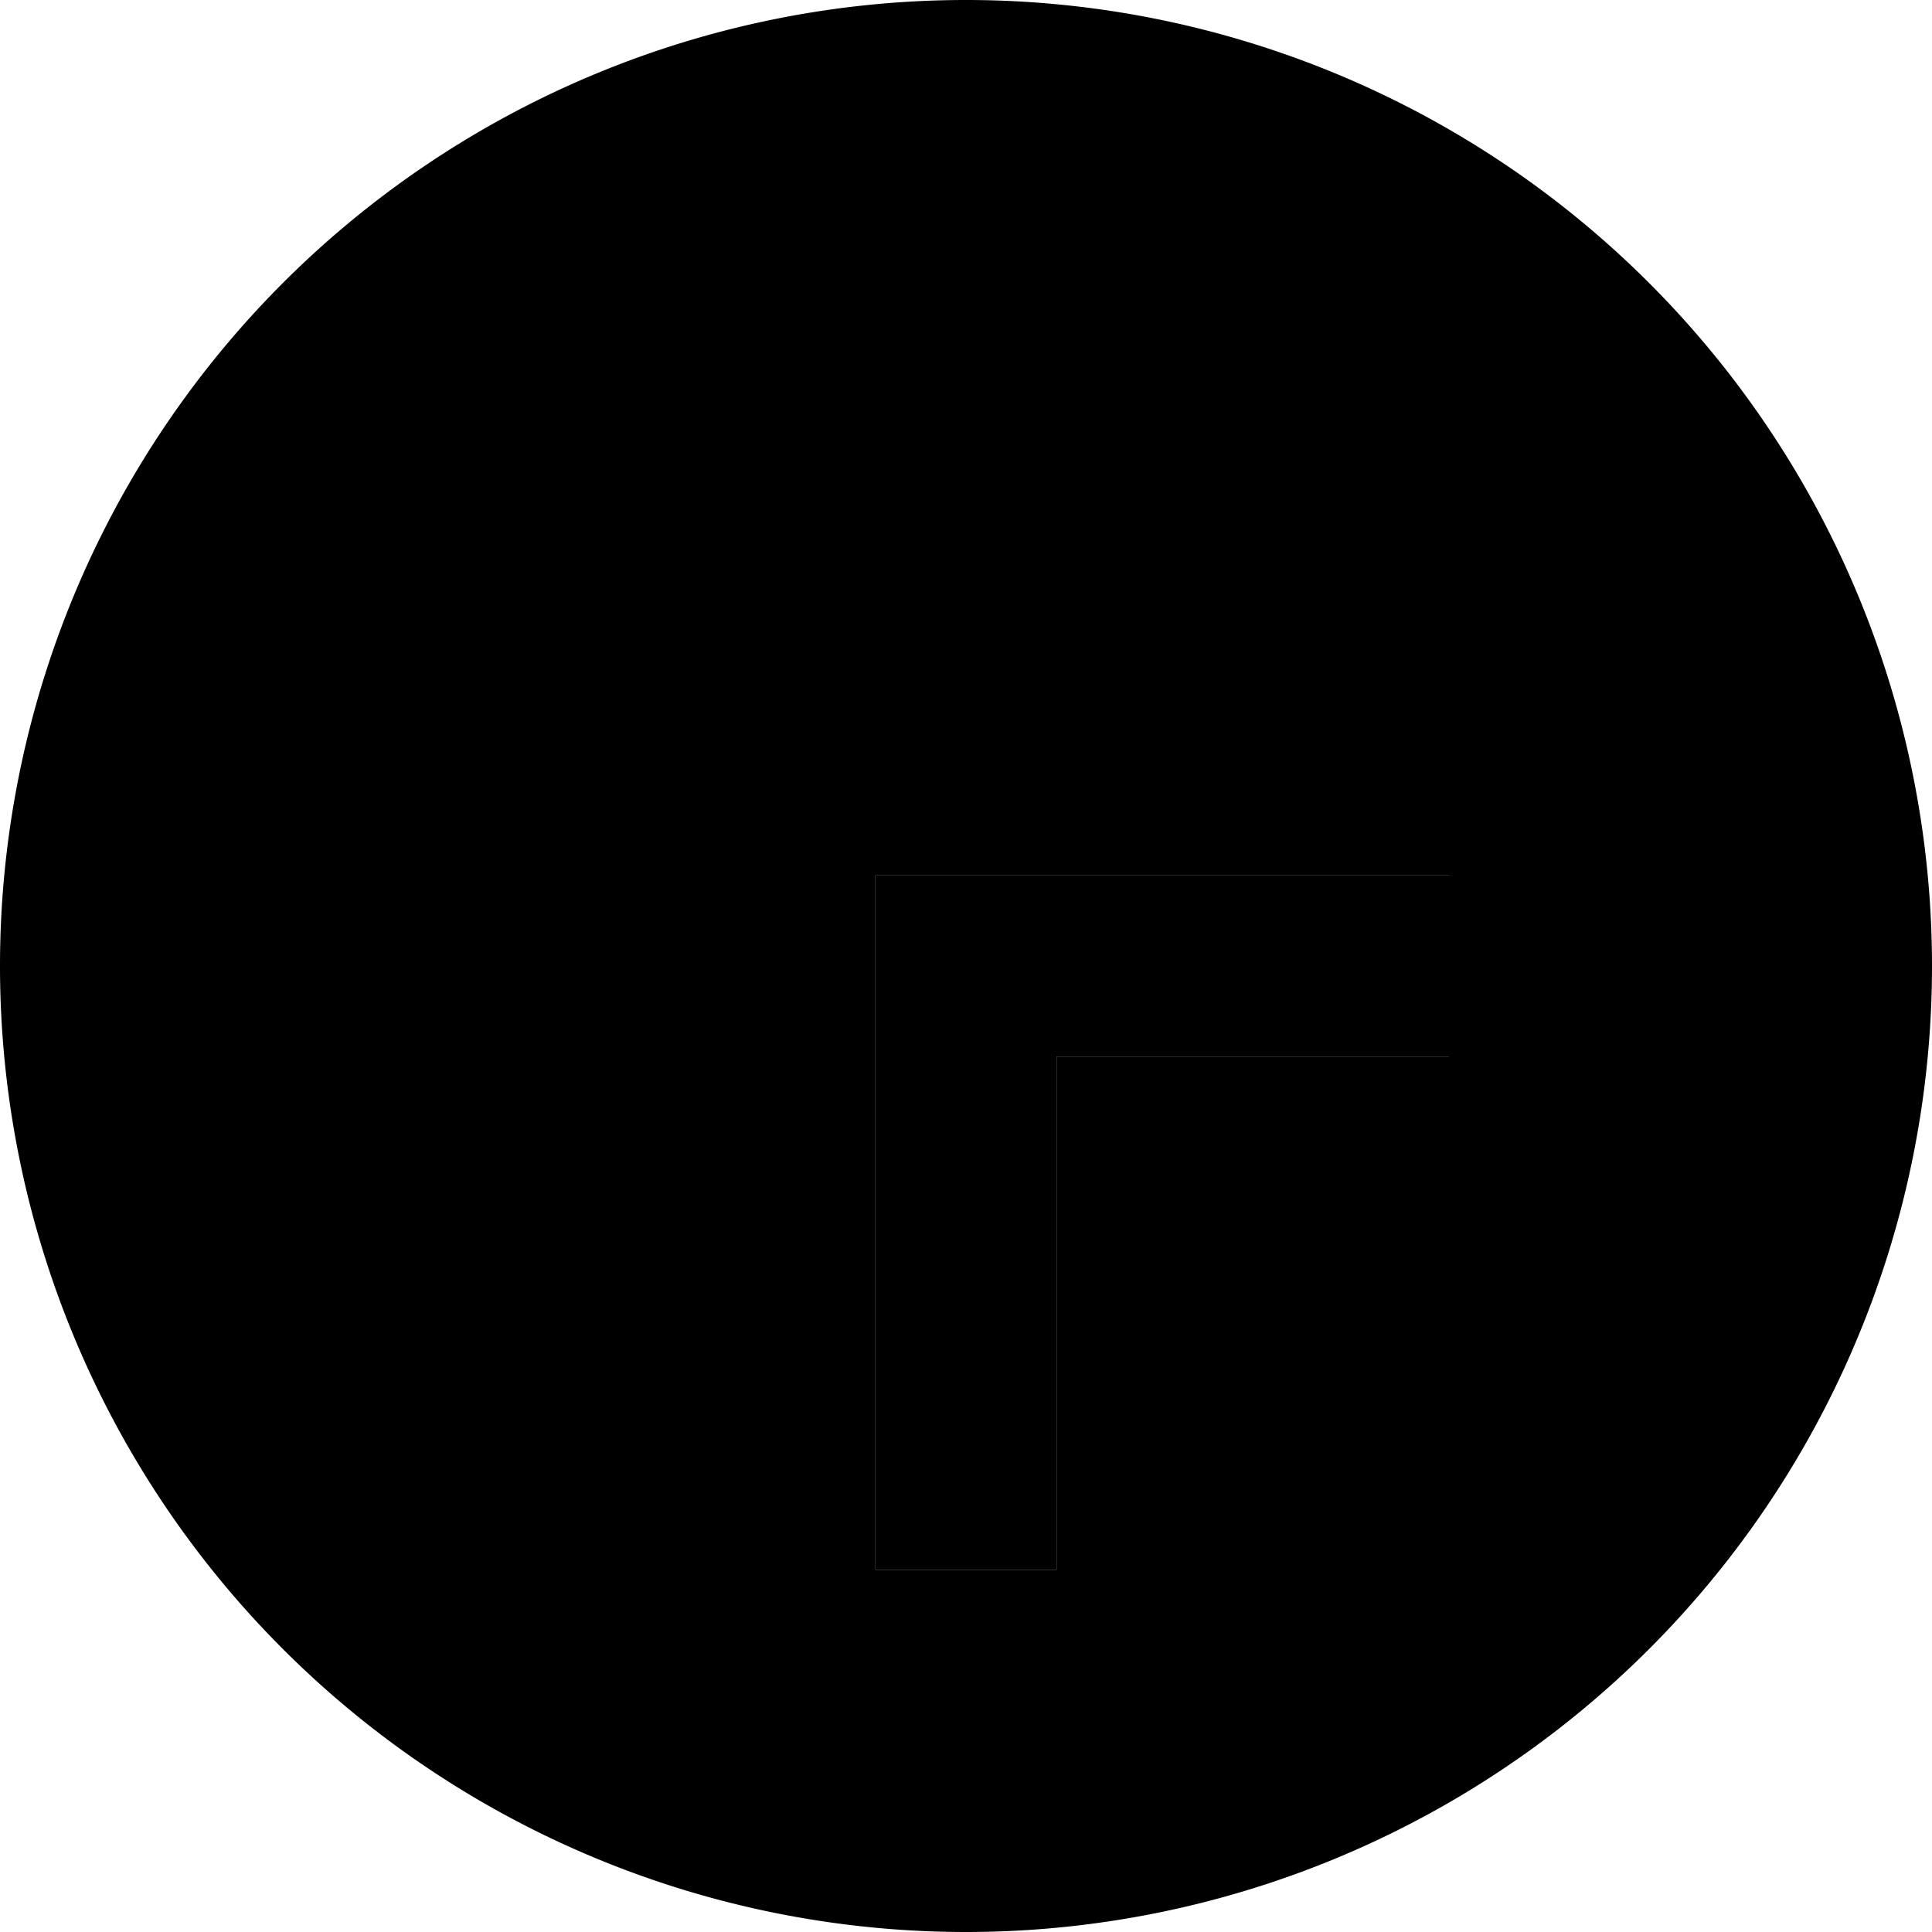 <svg xmlns="http://www.w3.org/2000/svg" width="24" height="24" viewBox="0 0 512 512">
    <path class="pr-icon-duotone-secondary" d="M0 256a256 256 0 1 0 512 0A256 256 0 1 0 0 256zm232-24l24 0 104 0 24 0 0 48-24 0-80 0 0 112 0 24-48 0 0-24 0-136 0-24z"/>
    <path class="pr-icon-duotone-primary" d="M232 416l0-24 0-136 0-24 24 0 104 0 24 0 0 48-24 0-80 0 0 112 0 24-48 0z"/>
</svg>